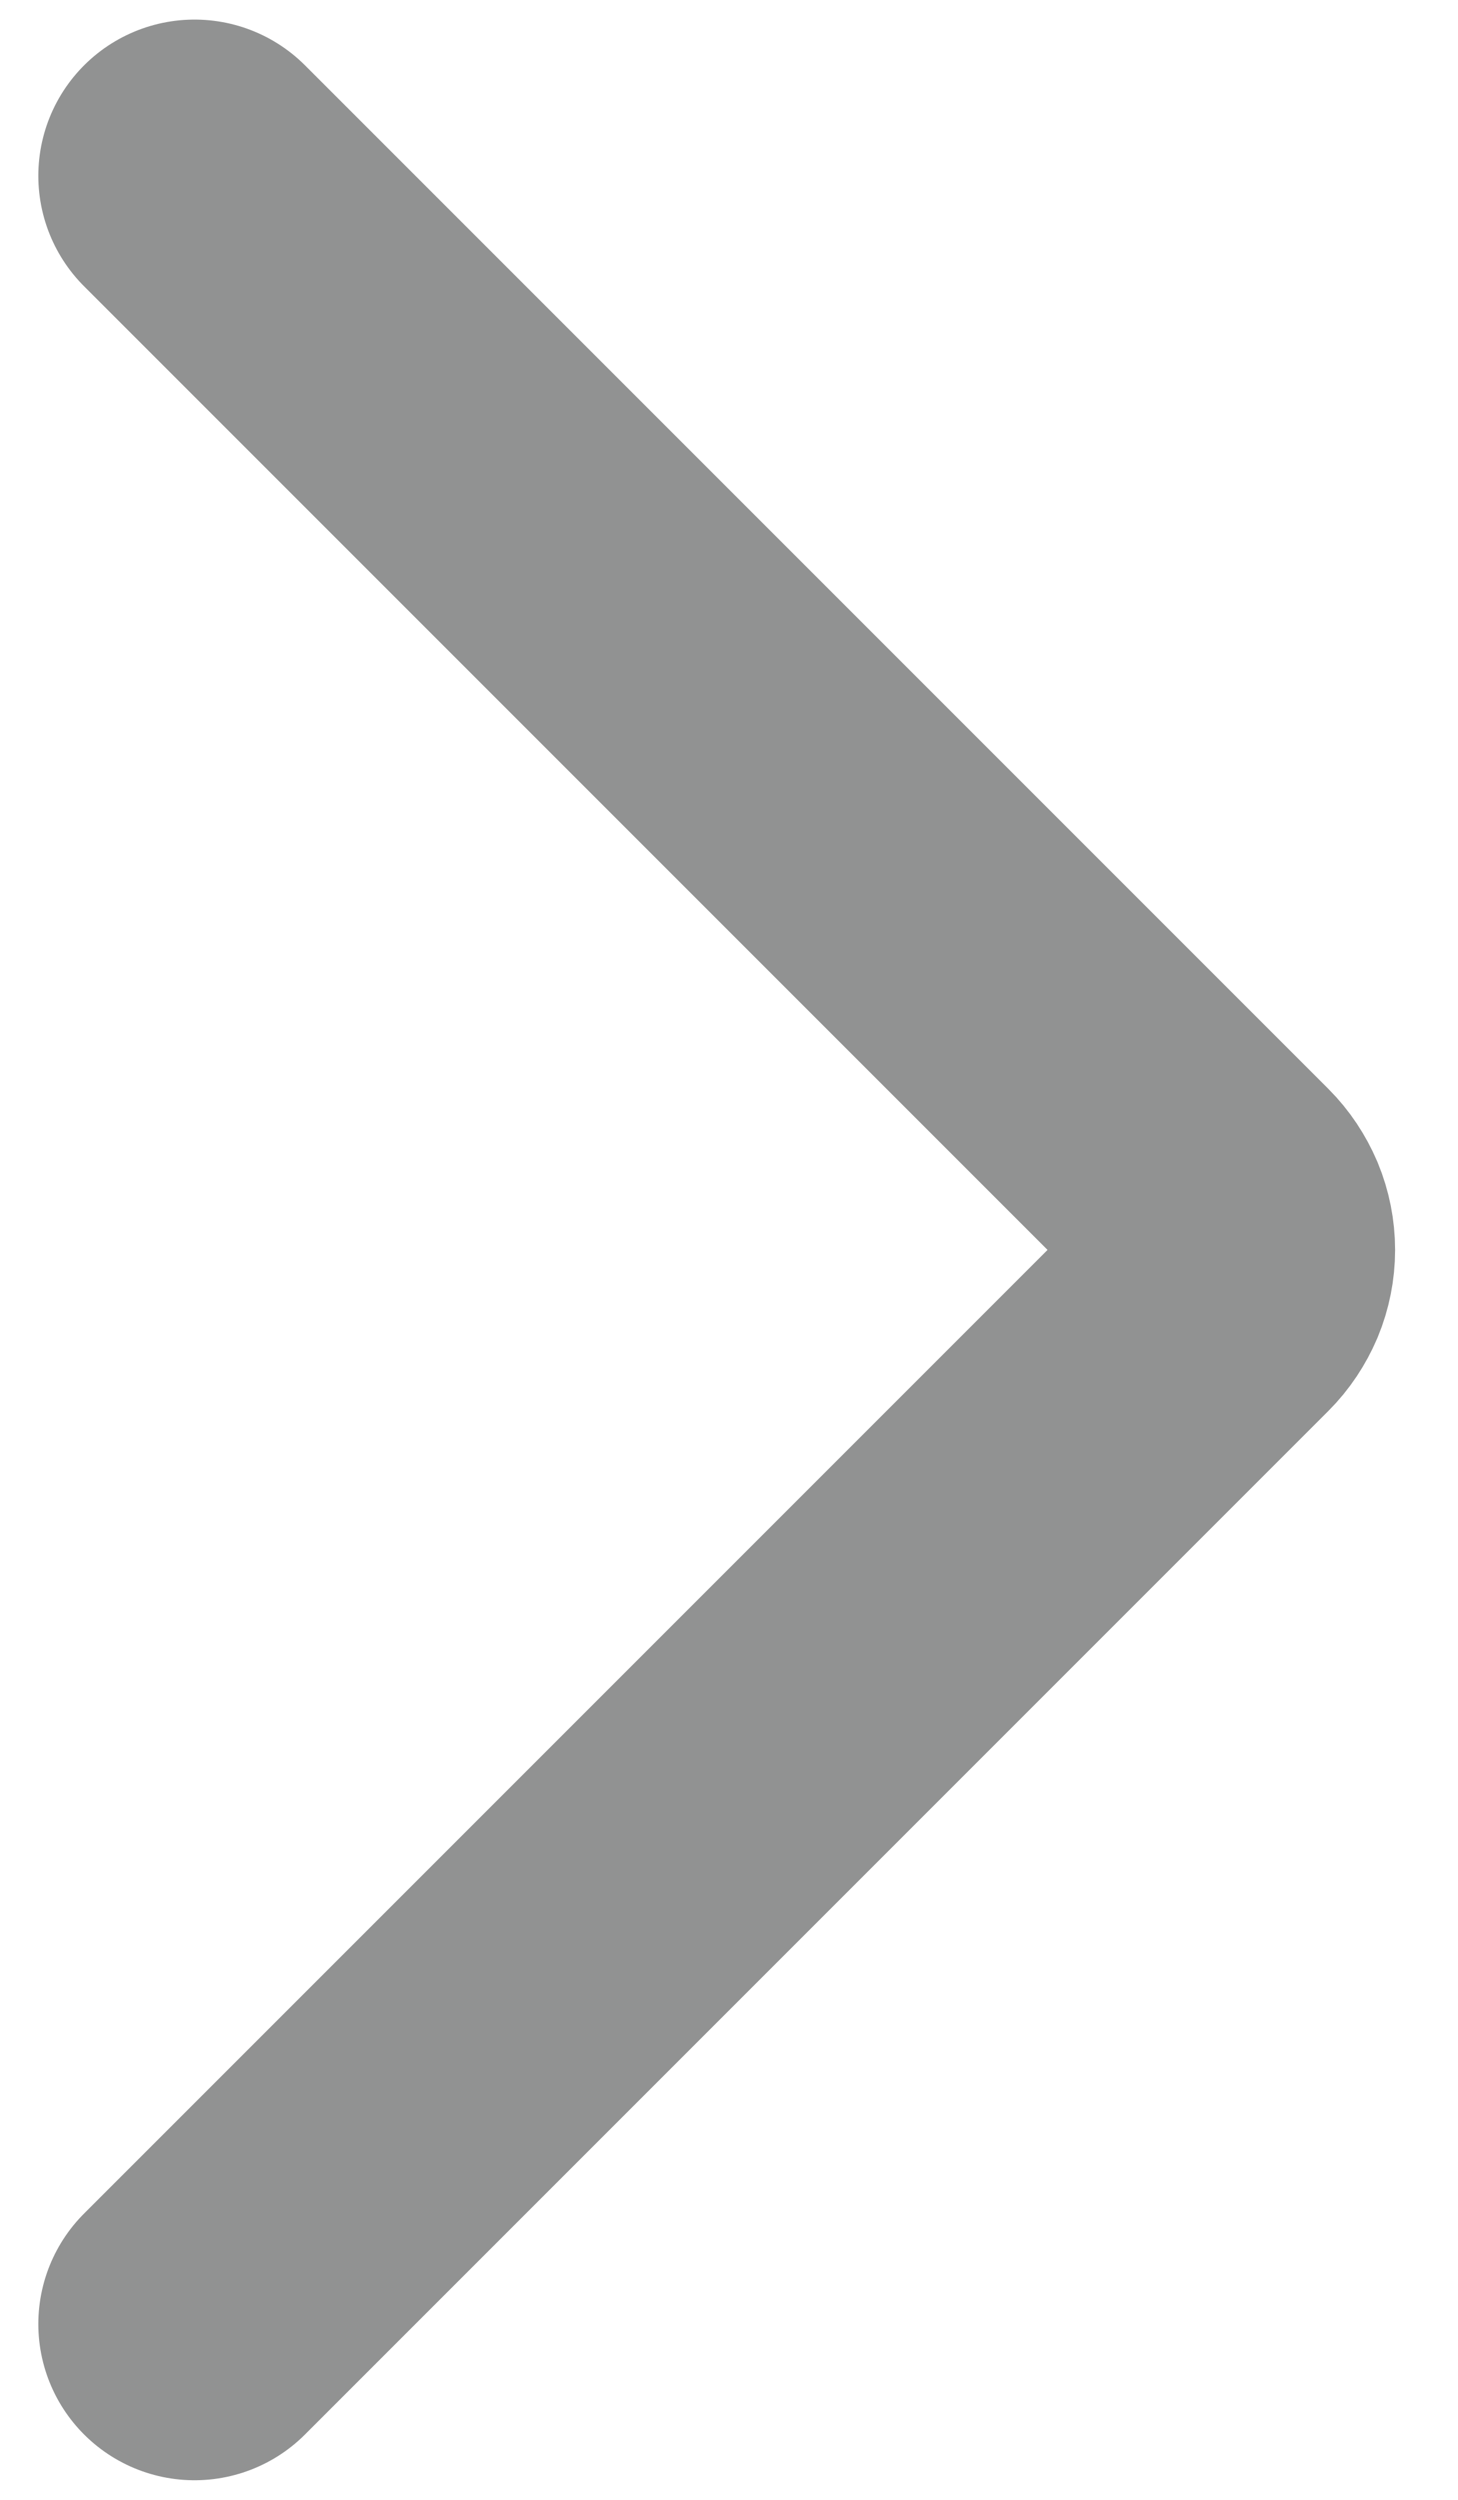 <svg width="7" height="12" viewBox="0 0 7 12" fill="none" xmlns="http://www.w3.org/2000/svg">
<path d="M0.934 11.156L5.847 6.243C5.879 6.211 5.904 6.173 5.922 6.131C5.939 6.09 5.948 6.045 5.948 6C5.948 5.955 5.939 5.91 5.922 5.869C5.904 5.827 5.879 5.789 5.847 5.757L0.934 0.844" stroke="#919292" stroke-width="1.5" stroke-linecap="round" stroke-linejoin="round"/>
</svg>
